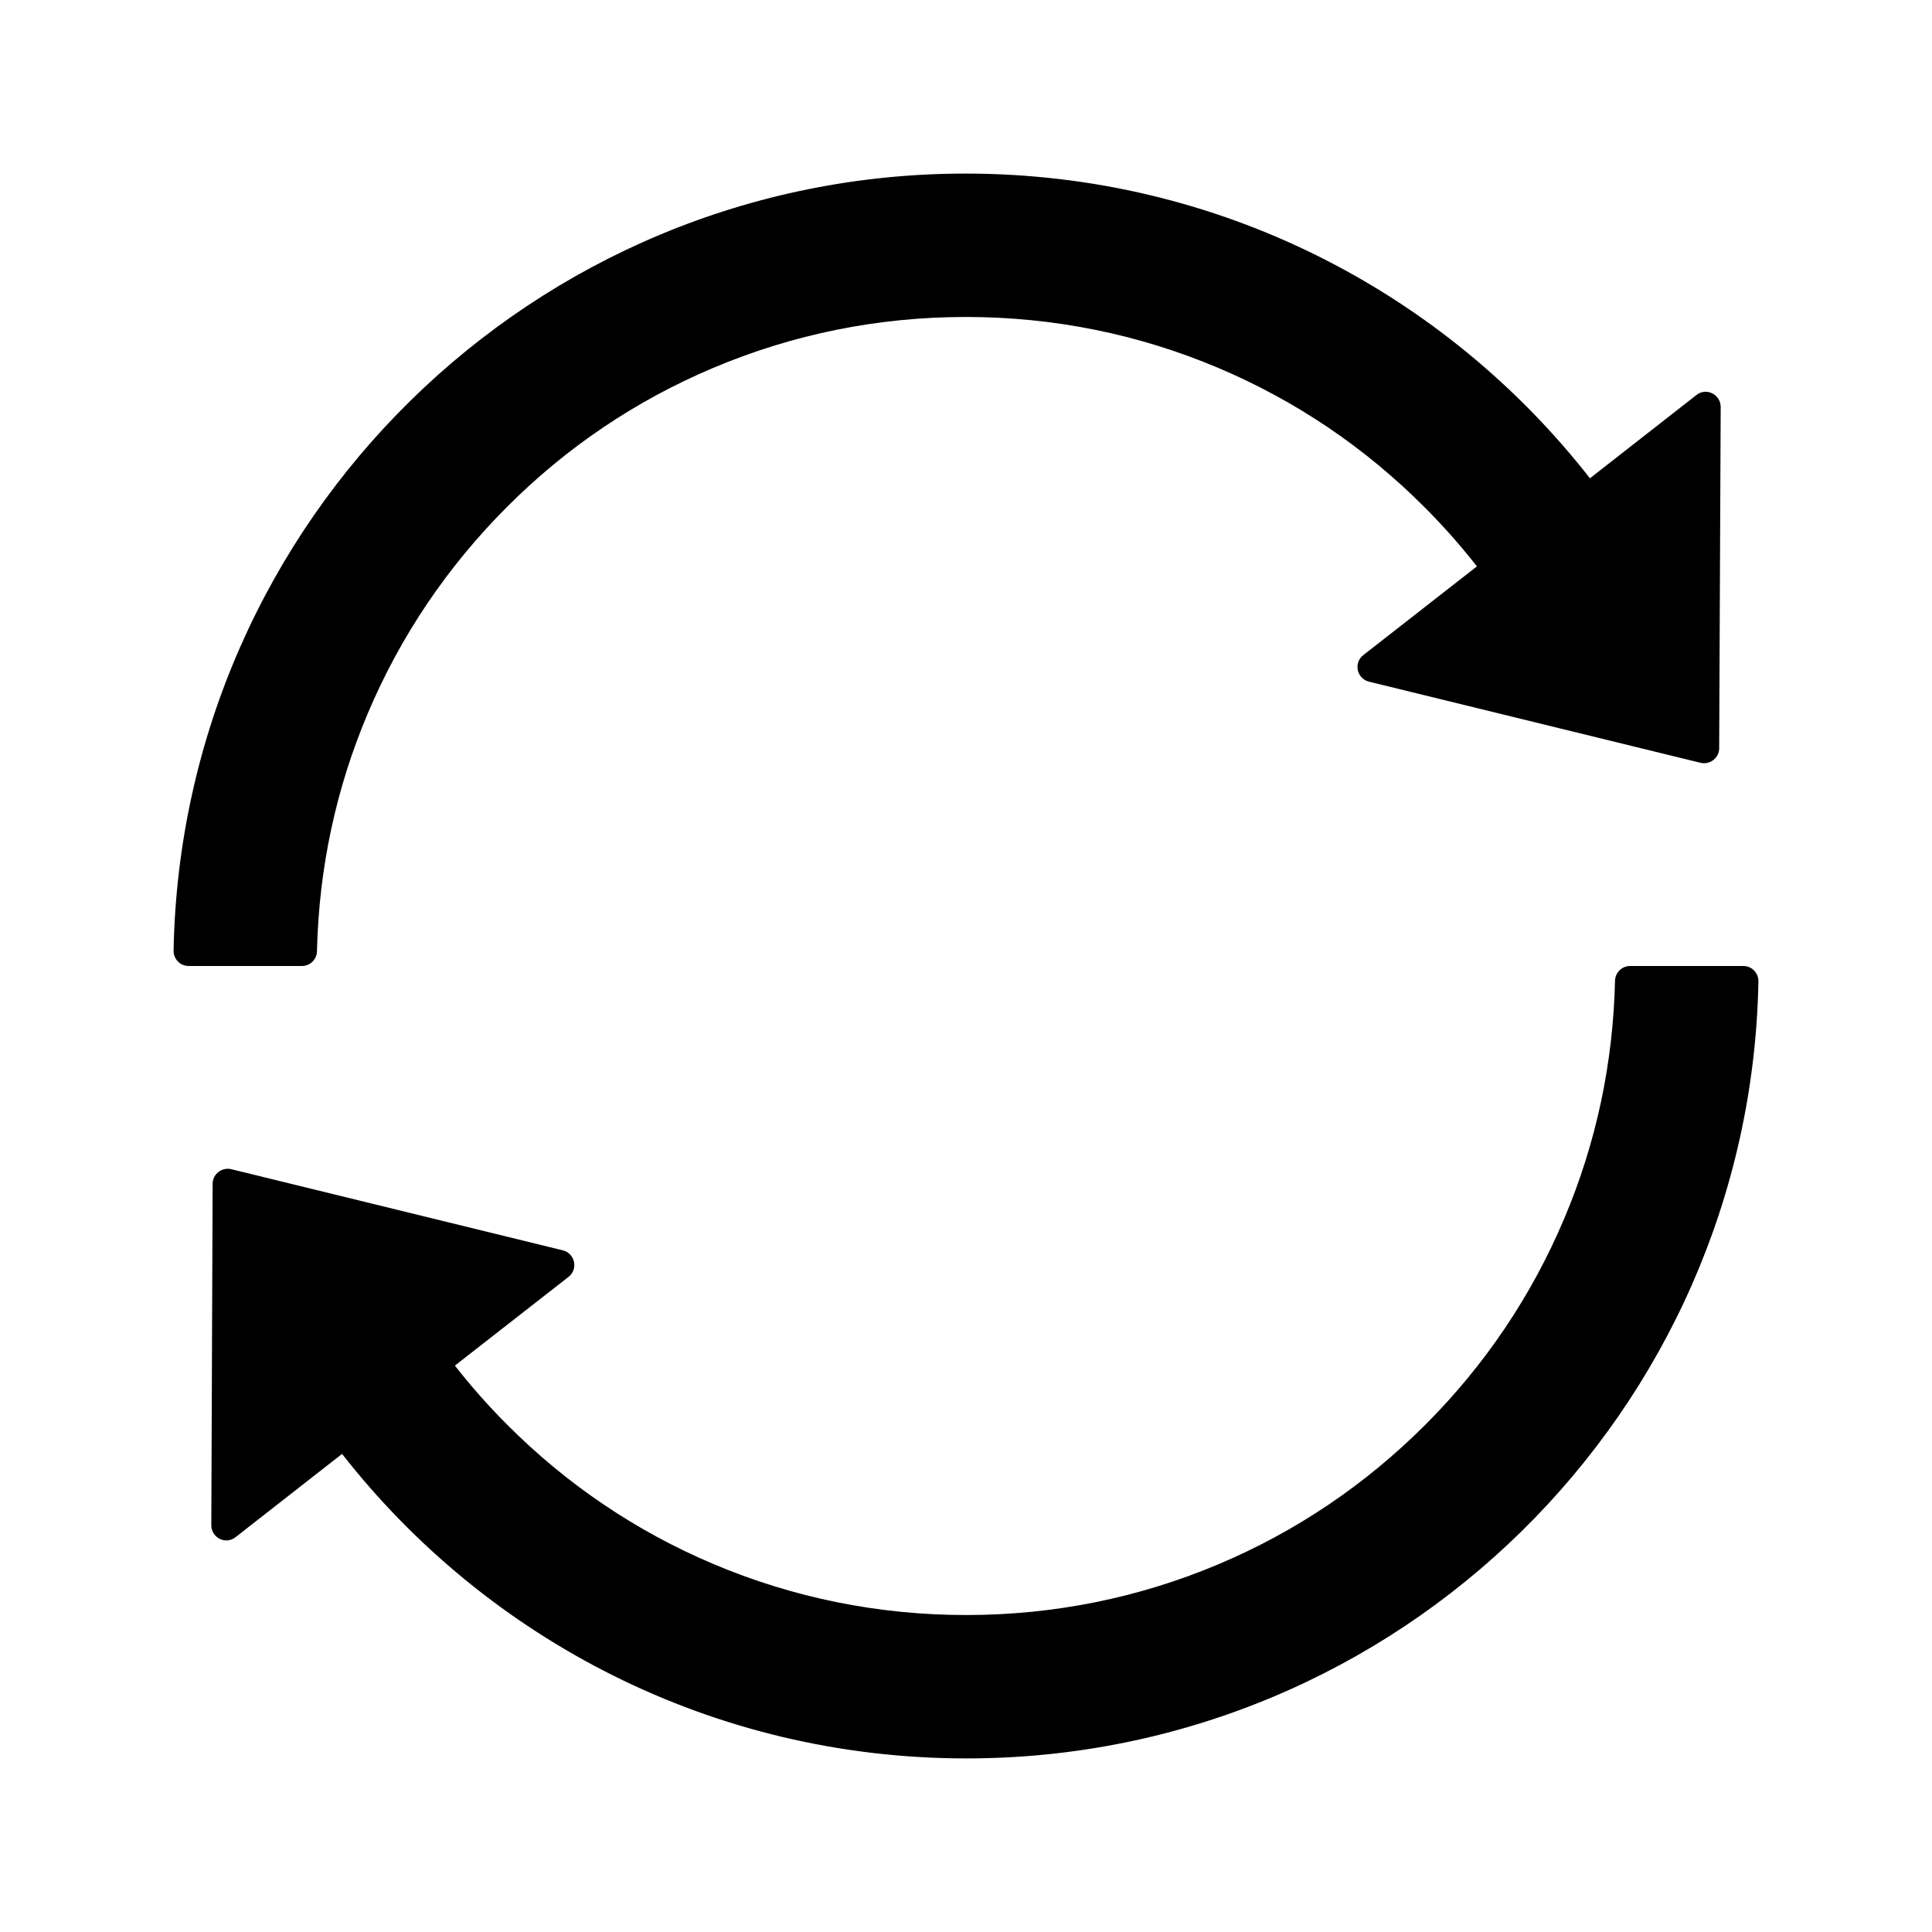 <?xml version="1.0" standalone="no"?><!DOCTYPE svg PUBLIC "-//W3C//DTD SVG 1.1//EN" "http://www.w3.org/Graphics/SVG/1.1/DTD/svg11.dtd"><svg t="1661520642439" class="icon" viewBox="0 0 1024 1024" version="1.1" xmlns="http://www.w3.org/2000/svg" p-id="7386" xmlns:xlink="http://www.w3.org/1999/xlink" width="200" height="200"><path d="M168 504.2c1-43.7 10-86.1 26.9-126 17.3-41 42.1-77.7 73.7-109.4S337 212.3 378 195c42.4-17.9 87.4-27 133.9-27s91.5 9.1 133.8 27c40.9 17.3 77.7 42.1 109.3 73.8 9.9 9.9 19.2 20.4 27.8 31.4l-60.2 47c-5.3 4.1-3.5 12.5 3 14.1l175.7 43c5 1.2 9.9-2.6 9.9-7.7l0.8-180.9c0-6.7-7.7-10.5-12.9-6.3l-56.4 44.1C765.8 155.1 646.2 92 511.8 92 282.7 92 96.3 275.6 92 503.8c-0.1 4.5 3.5 8.2 8 8.2h60c4.4 0 7.9-3.5 8-7.8zM924 512h-60c-4.4 0-7.9 3.5-8 7.8-1 43.7-10 86.1-26.9 126-17.3 41-42.1 77.8-73.7 109.4S687 811.7 646 829c-42.4 17.9-87.4 27-133.9 27s-91.5-9.1-133.9-27c-40.9-17.3-77.7-42.1-109.3-73.8-9.9-9.9-19.2-20.4-27.8-31.4l60.2-47c5.3-4.1 3.5-12.5-3-14.1l-175.7-43c-5-1.2-9.9 2.6-9.9 7.7l-0.7 181c0 6.7 7.7 10.5 12.9 6.3l56.4-44.1C258.2 868.9 377.8 932 512.2 932c229.2 0 415.5-183.7 419.8-411.8 0.1-4.5-3.5-8.2-8-8.2z" p-id="7387"></path></svg>